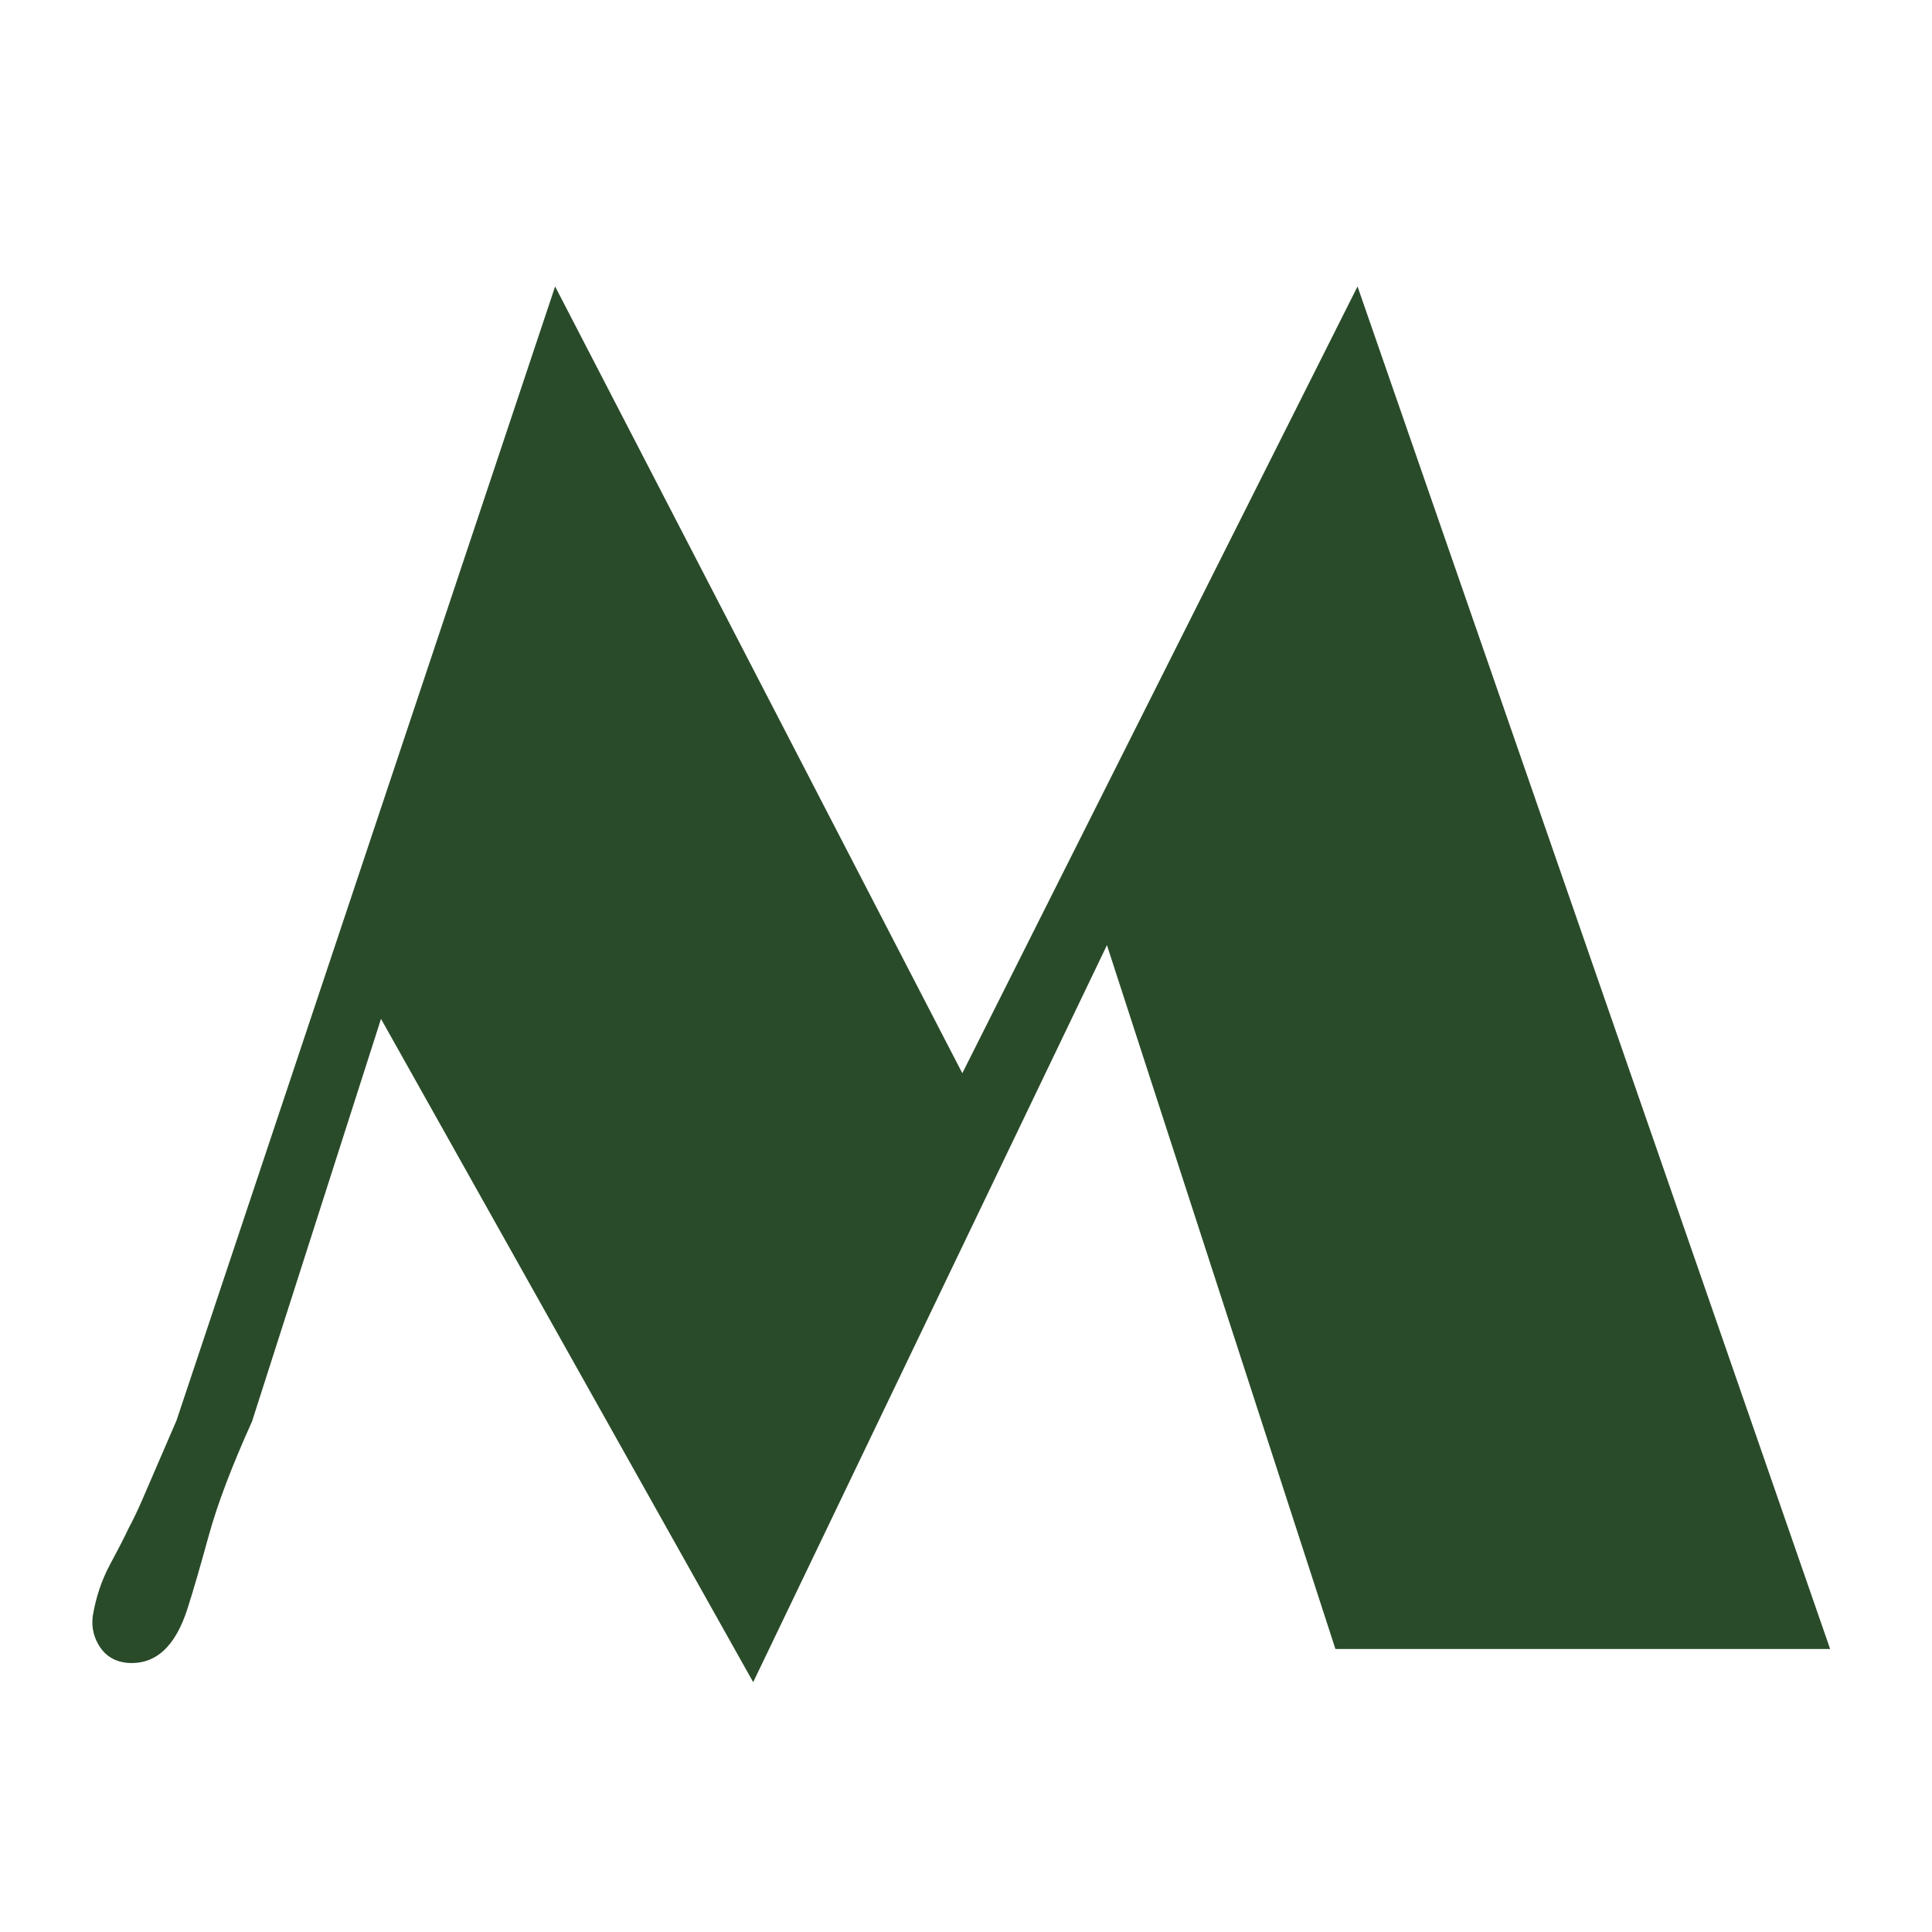 <svg width="512" height="512" viewBox="0 0 512 512" fill="none" xmlns="http://www.w3.org/2000/svg">
<rect width="512" height="512"/>
<path d="M33.588 440.662C30.495 440.337 28.135 438.953 26.508 436.512C24.88 434.07 24.229 431.385 24.555 428.455C25.369 423.41 26.915 418.771 29.193 414.539C31.472 410.307 33.1 407.133 34.076 405.018C35.215 402.902 36.355 400.542 37.494 397.938L46.772 376.453L147.113 75.916L255.023 284.412L359.76 75.916L485.004 437H353.9L293.354 250.477L199.604 445.789L100.971 270.008L66.791 376.697C61.42 388.579 57.595 398.67 55.316 406.971C53.038 415.271 51.166 421.701 49.701 426.258C46.446 436.512 41.075 441.313 33.588 440.662Z" fill="#294B29"/>
</svg>
